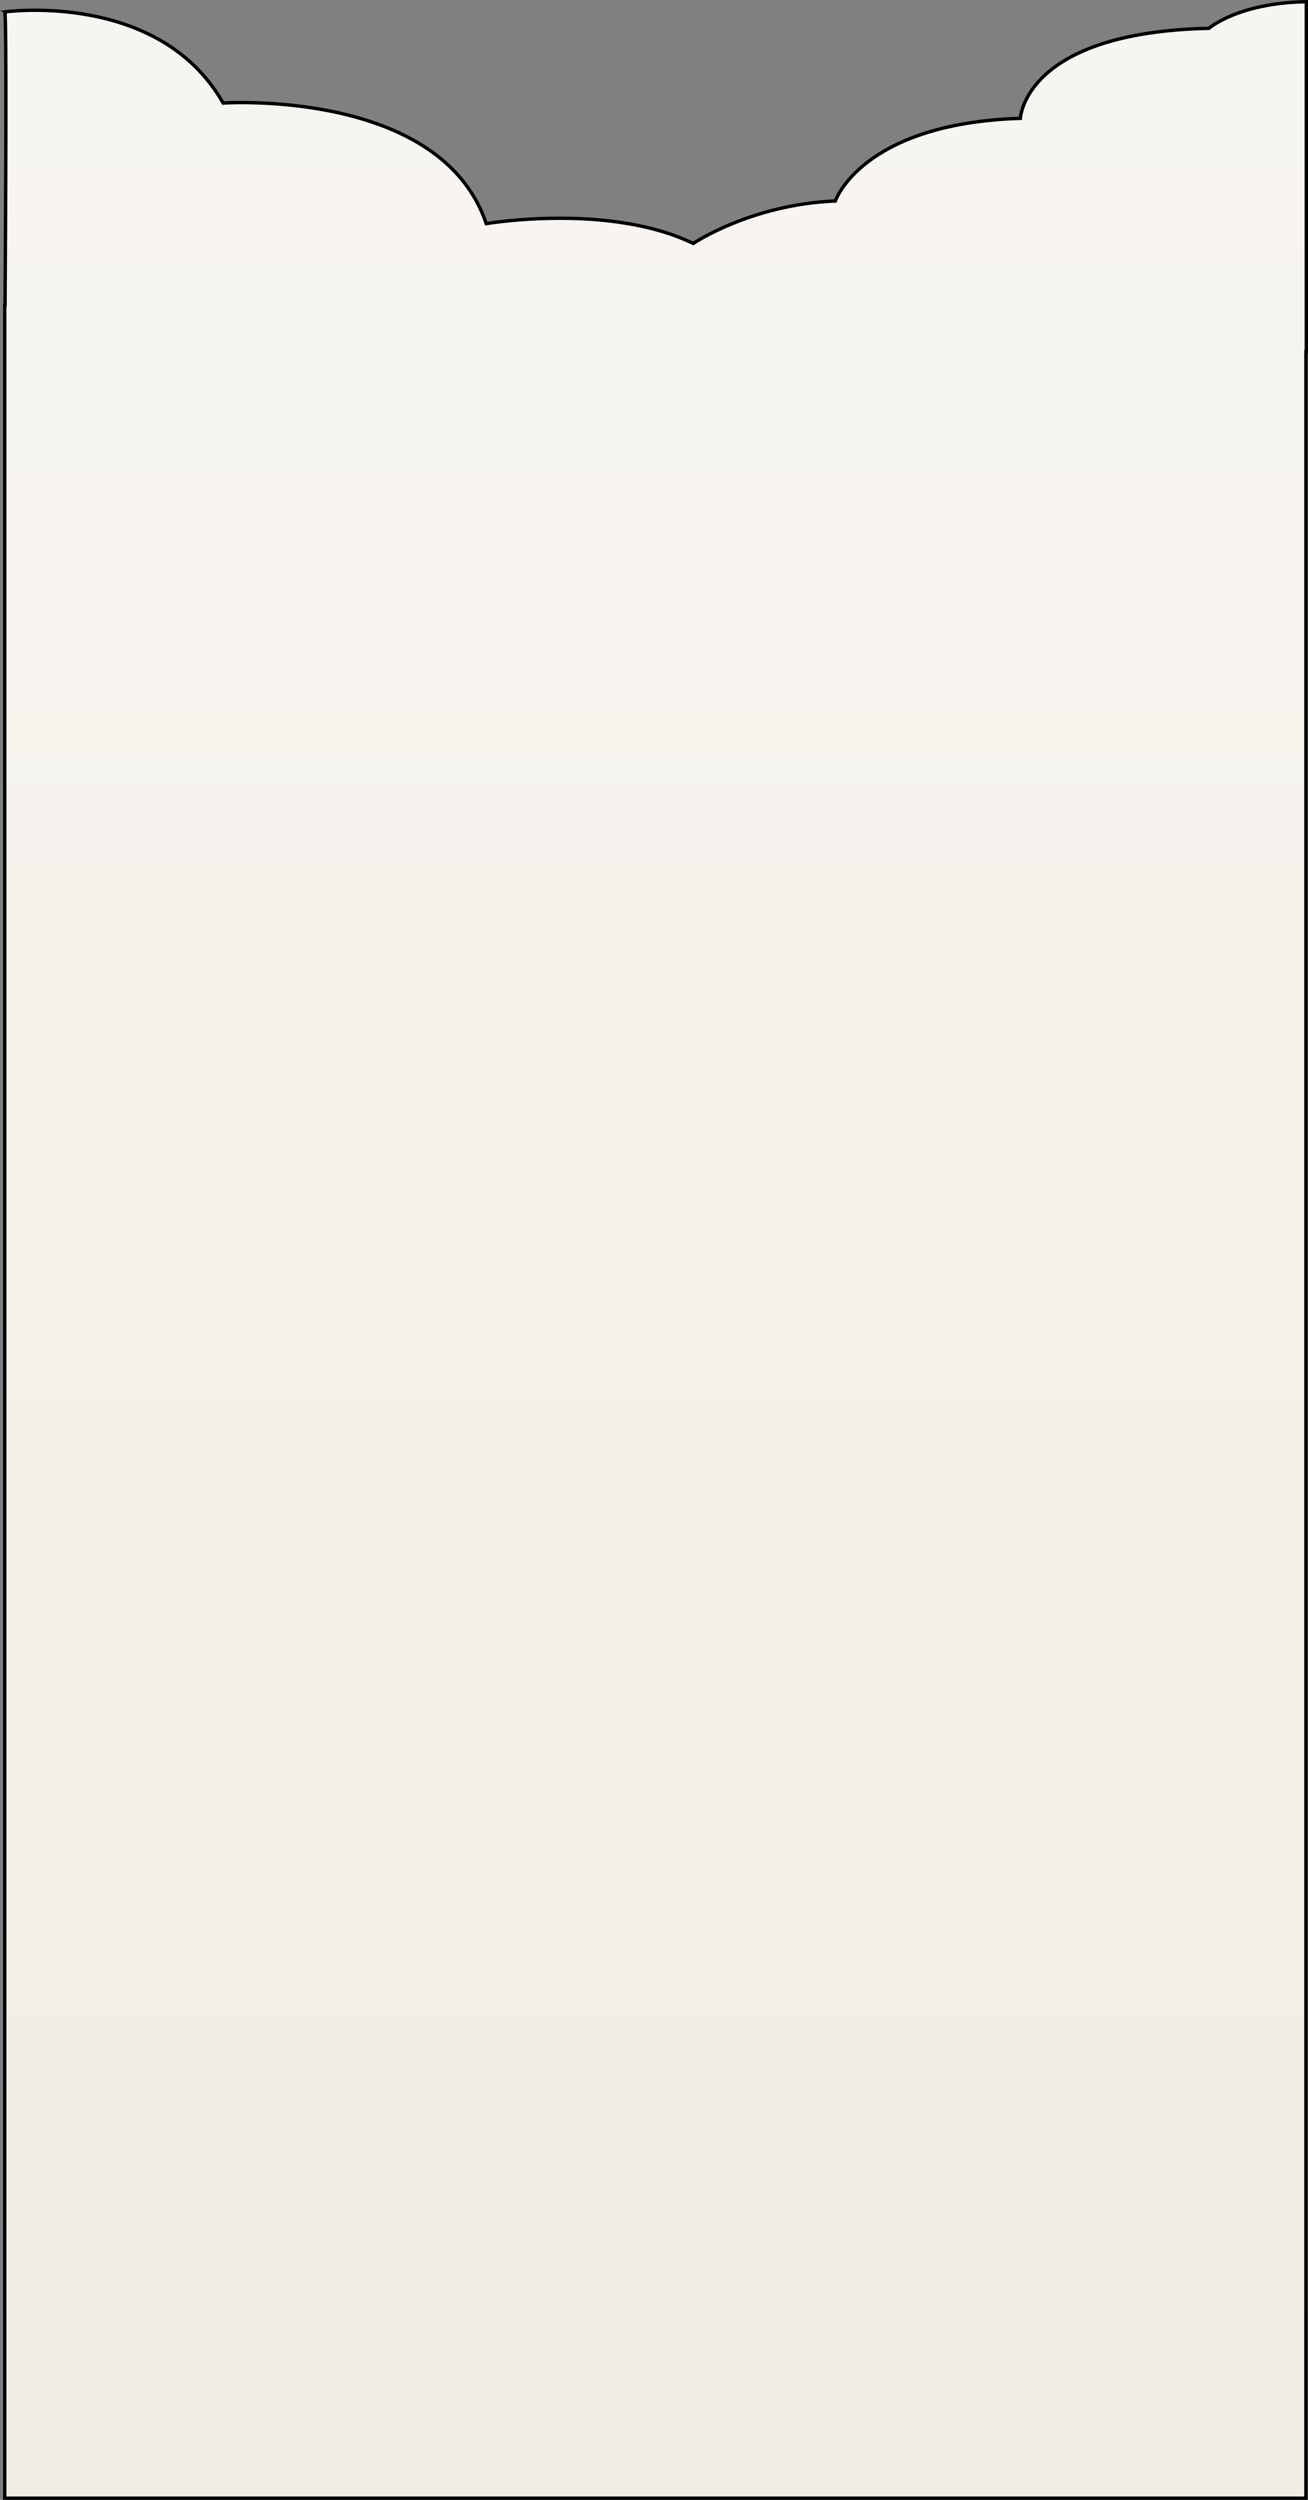 <svg xmlns="http://www.w3.org/2000/svg" xmlns:xlink="http://www.w3.org/1999/xlink" width="1550.032" height="2961.033" viewBox="0 0 1550.032 2961.033"><rect x="0" y="0" width="1550.032" height="2961.033" fill="#808080" stroke="none"/><defs><style>.a{stroke:#000;stroke-miterlimit:10;stroke-width:4px;fill:url(#a);}</style><linearGradient id="a" x1="0.5" x2="0.5" y2="1" gradientUnits="objectBoundingBox"><stop offset="0" stop-color="#f7f5f2"/><stop offset="1" stop-color="#f2ede2"/></linearGradient></defs><path class="a" d="M0,2957V414.406s0,0,0,0v-54.9H.388C1.113,249.763,2.393,13.614,0,12.071c0,0,182.928-25.482,258.8,107.959,0,0,257.763-17.434,311.811,142.829,0,0,145.511-24.81,245.29,23.469,0,0,68.6-46.268,168.377-50.292,0,0,31.182-91.866,219.307-97.9,0,0,4.157-101.925,223.463-106.619,0,0,34.3-30.175,115.371-31.516V414.406h-.449V2957Z" transform="translate(5.61 2.033)"/></svg>